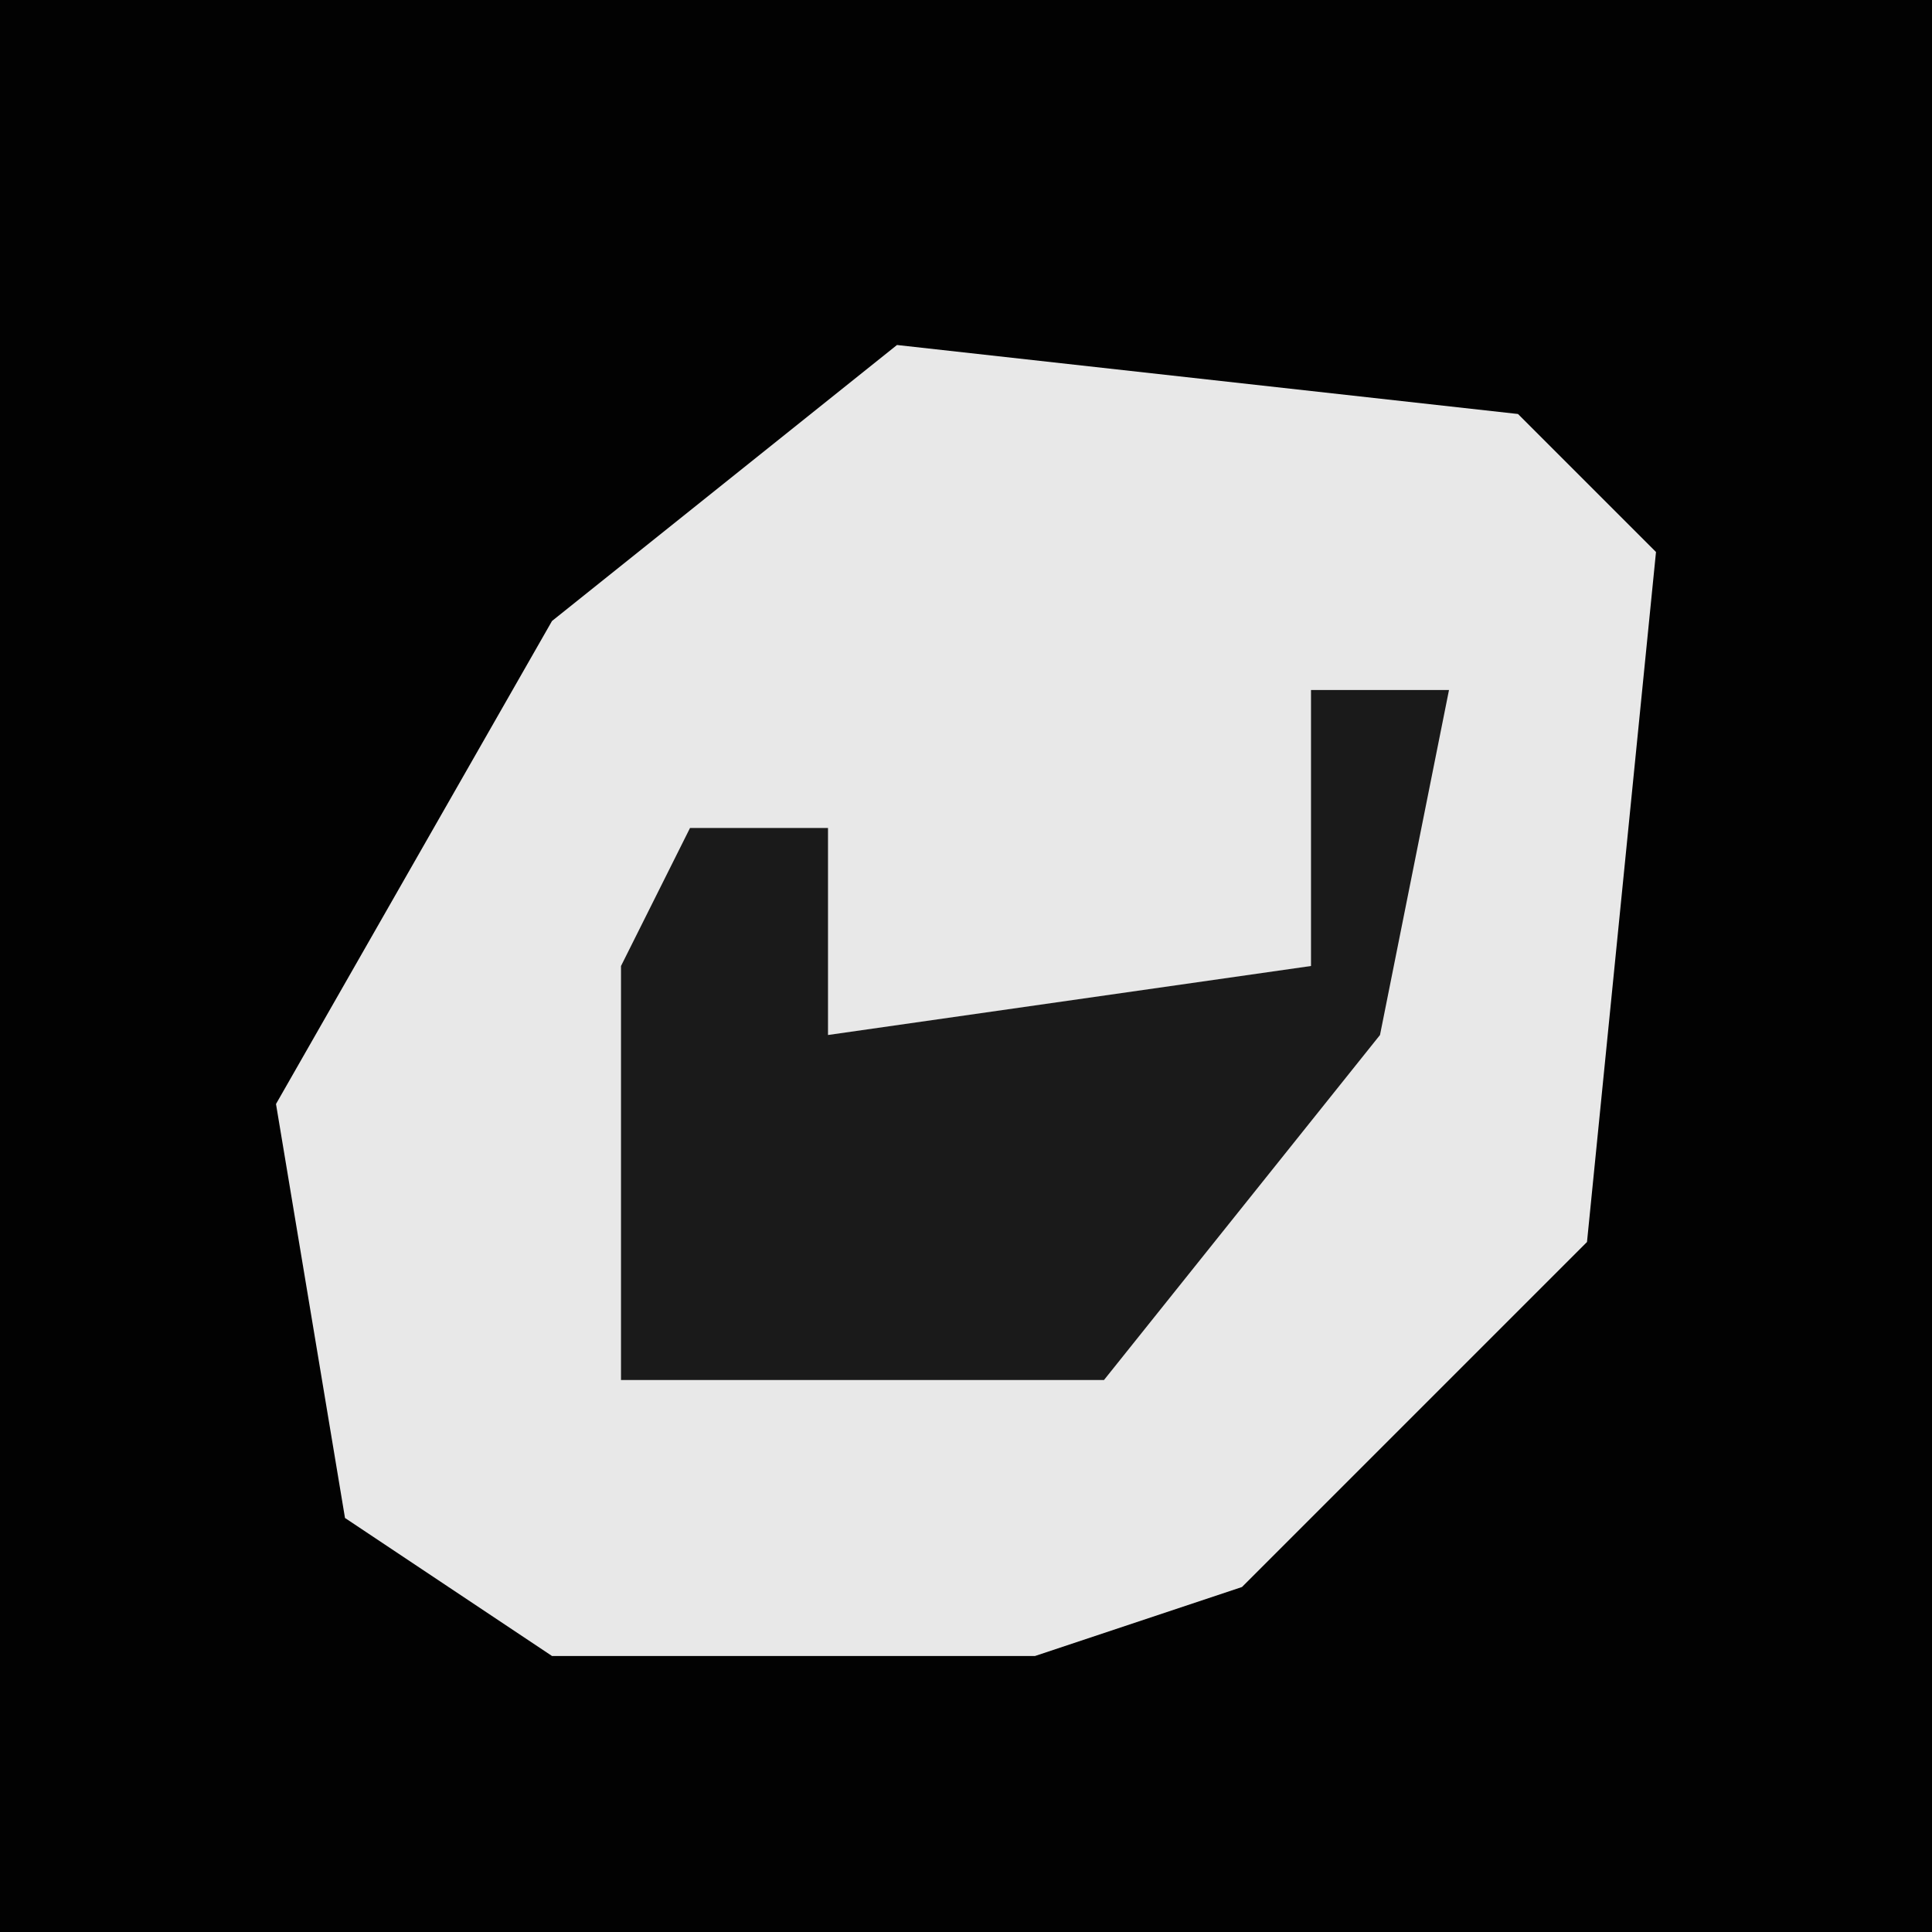 <?xml version="1.0" encoding="UTF-8"?>
<svg version="1.1" xmlns="http://www.w3.org/2000/svg" width="28" height="28">
<path d="M0,0 L28,0 L28,28 L0,28 Z " fill="#020202" transform="translate(0,0)"/>
<path d="M0,0 L9,1 L11,3 L10,13 L5,18 L2,19 L-5,19 L-8,17 L-9,11 L-5,4 Z " fill="#E8E8E8" transform="translate(13,5)"/>
<path d="M0,0 L2,0 L1,5 L-3,10 L-10,10 L-10,4 L-9,2 L-7,2 L-7,5 L0,4 Z " fill="#1A1A1A" transform="translate(19,10)"/>
</svg>
